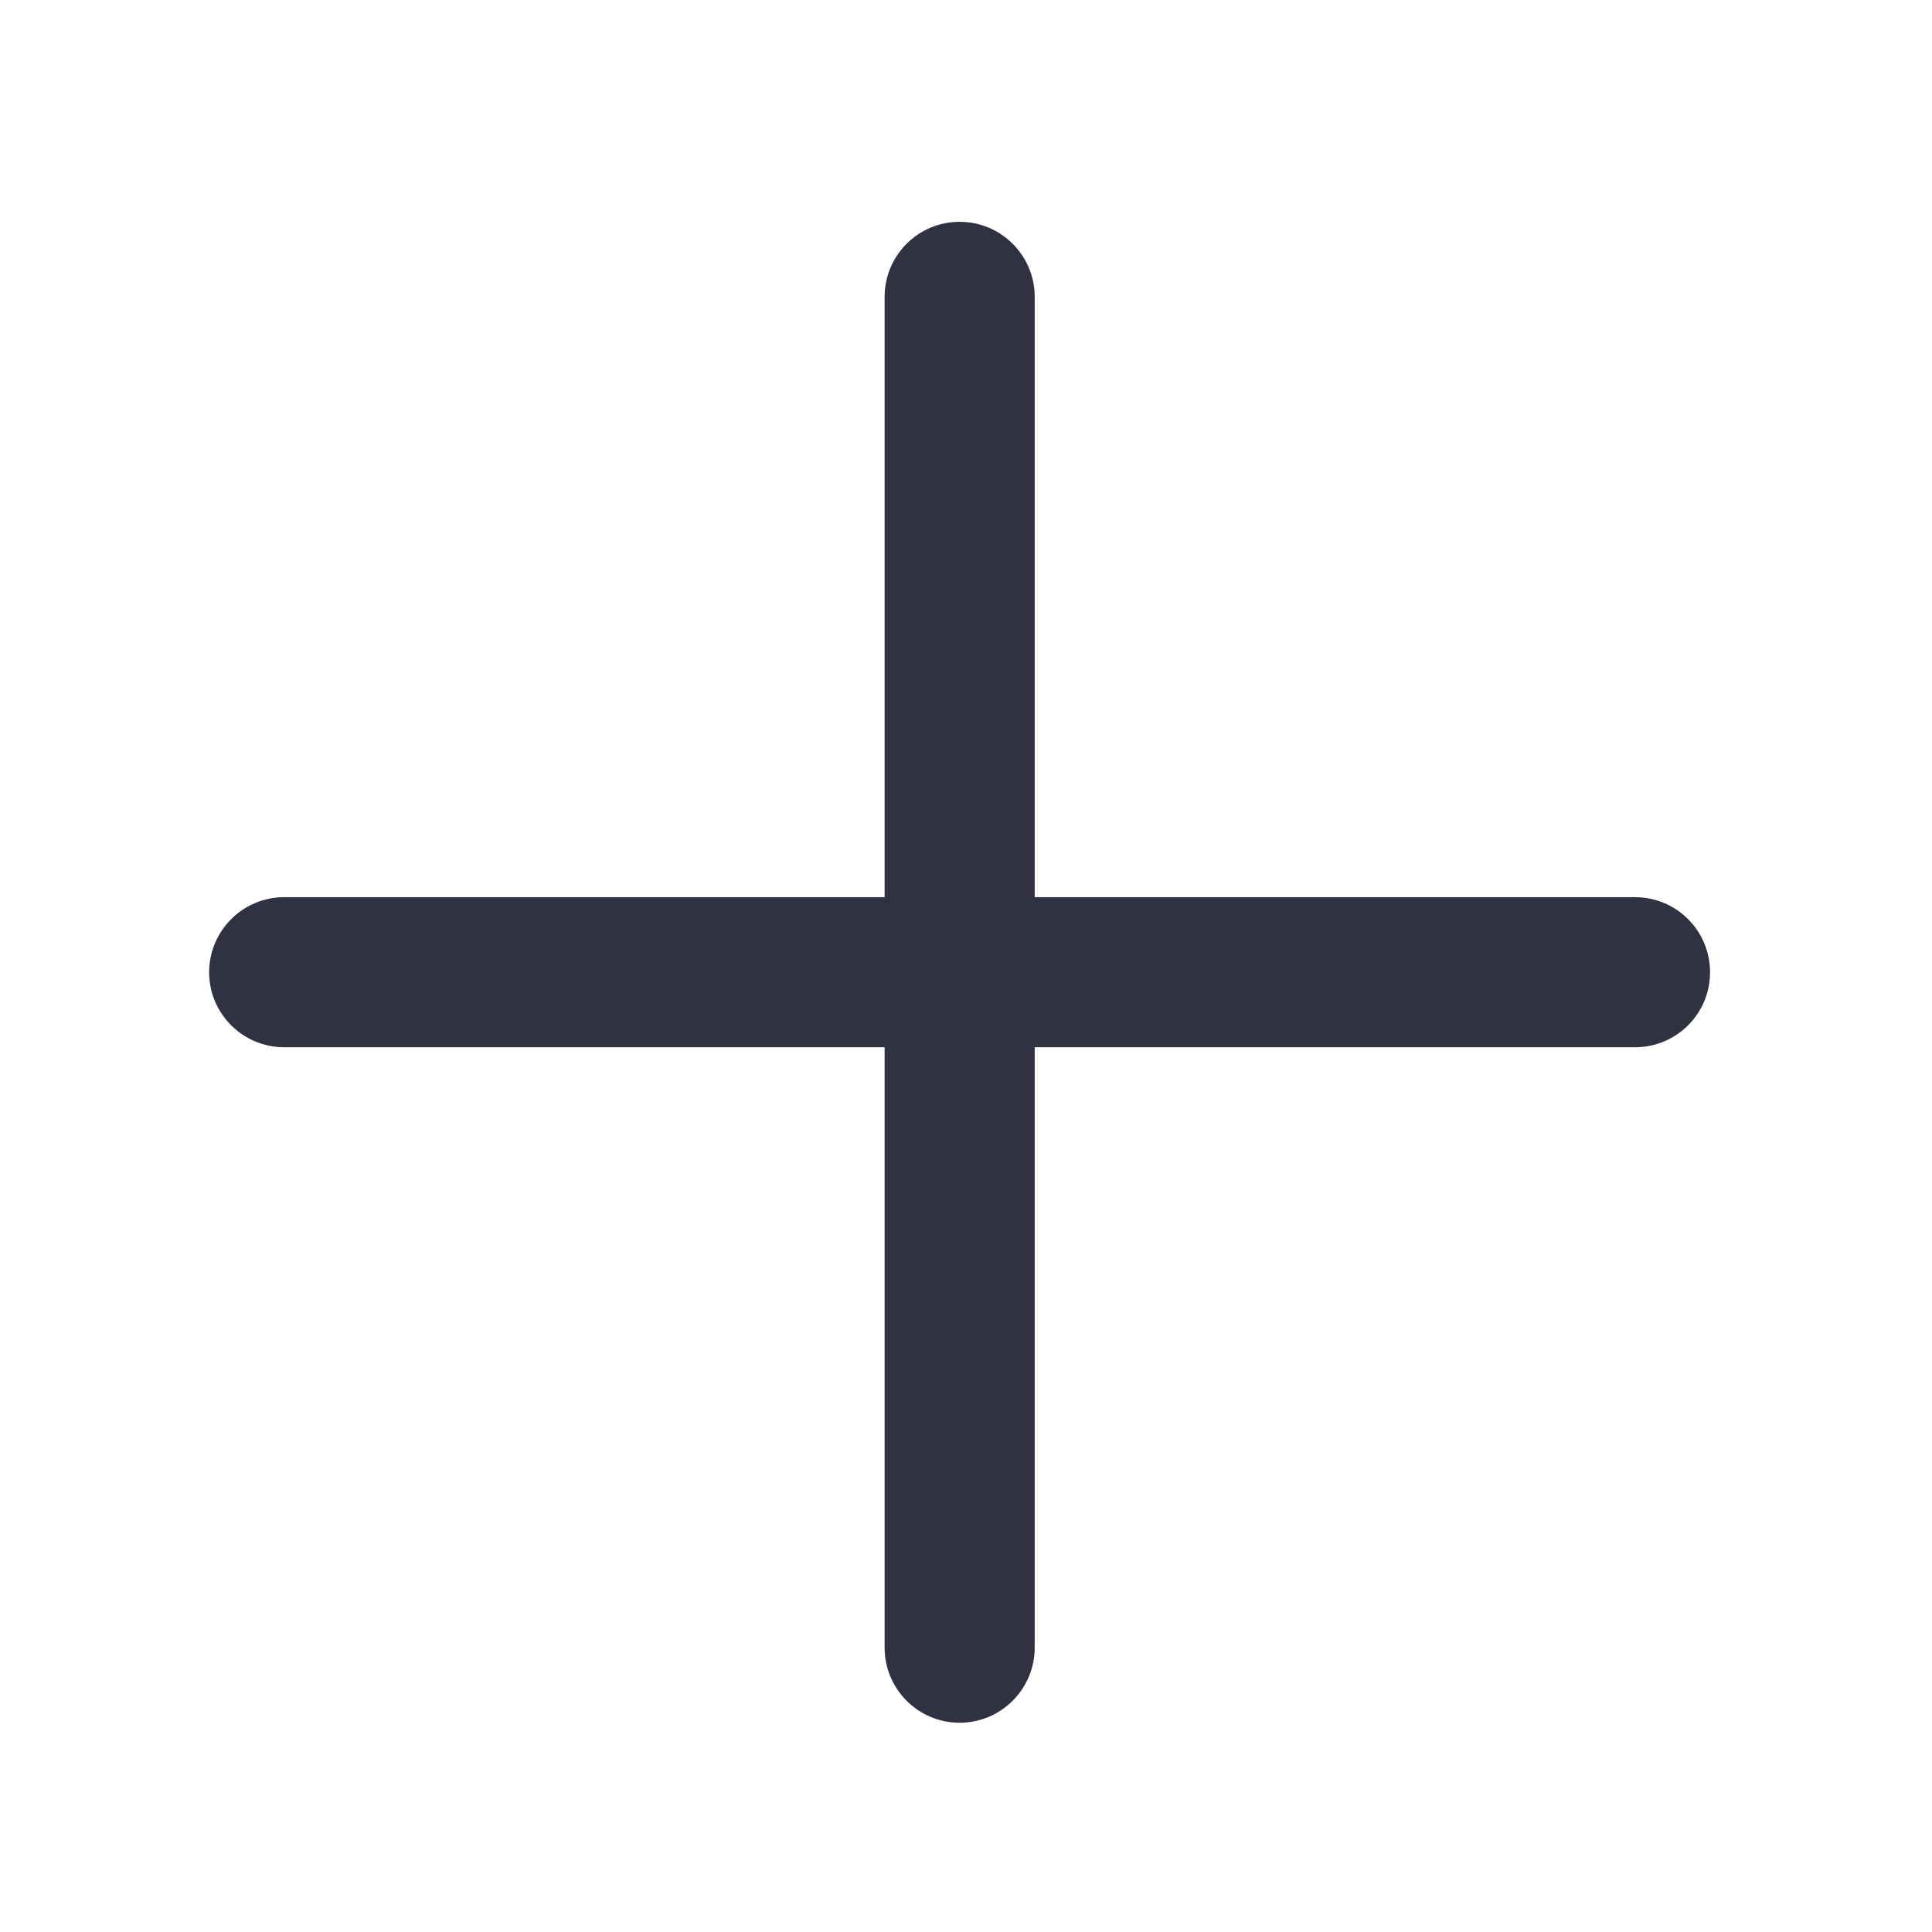 <svg width="16" height="16" viewBox="0 0 16 16" fill="none" xmlns="http://www.w3.org/2000/svg">
<path fill-rule="evenodd" clip-rule="evenodd" d="M7.326 7.43V2.458C7.326 2.115 7.604 1.837 7.947 1.837C8.29 1.837 8.569 2.115 8.569 2.458V7.43H13.54C13.884 7.43 14.162 7.708 14.162 8.052C14.162 8.395 13.884 8.673 13.54 8.673H8.569V13.645C8.569 13.988 8.29 14.267 7.947 14.267C7.604 14.267 7.326 13.988 7.326 13.645V8.673H2.354C2.011 8.673 1.732 8.395 1.732 8.052C1.732 7.708 2.011 7.43 2.354 7.43H7.326Z" fill="#313144"/>
</svg>
